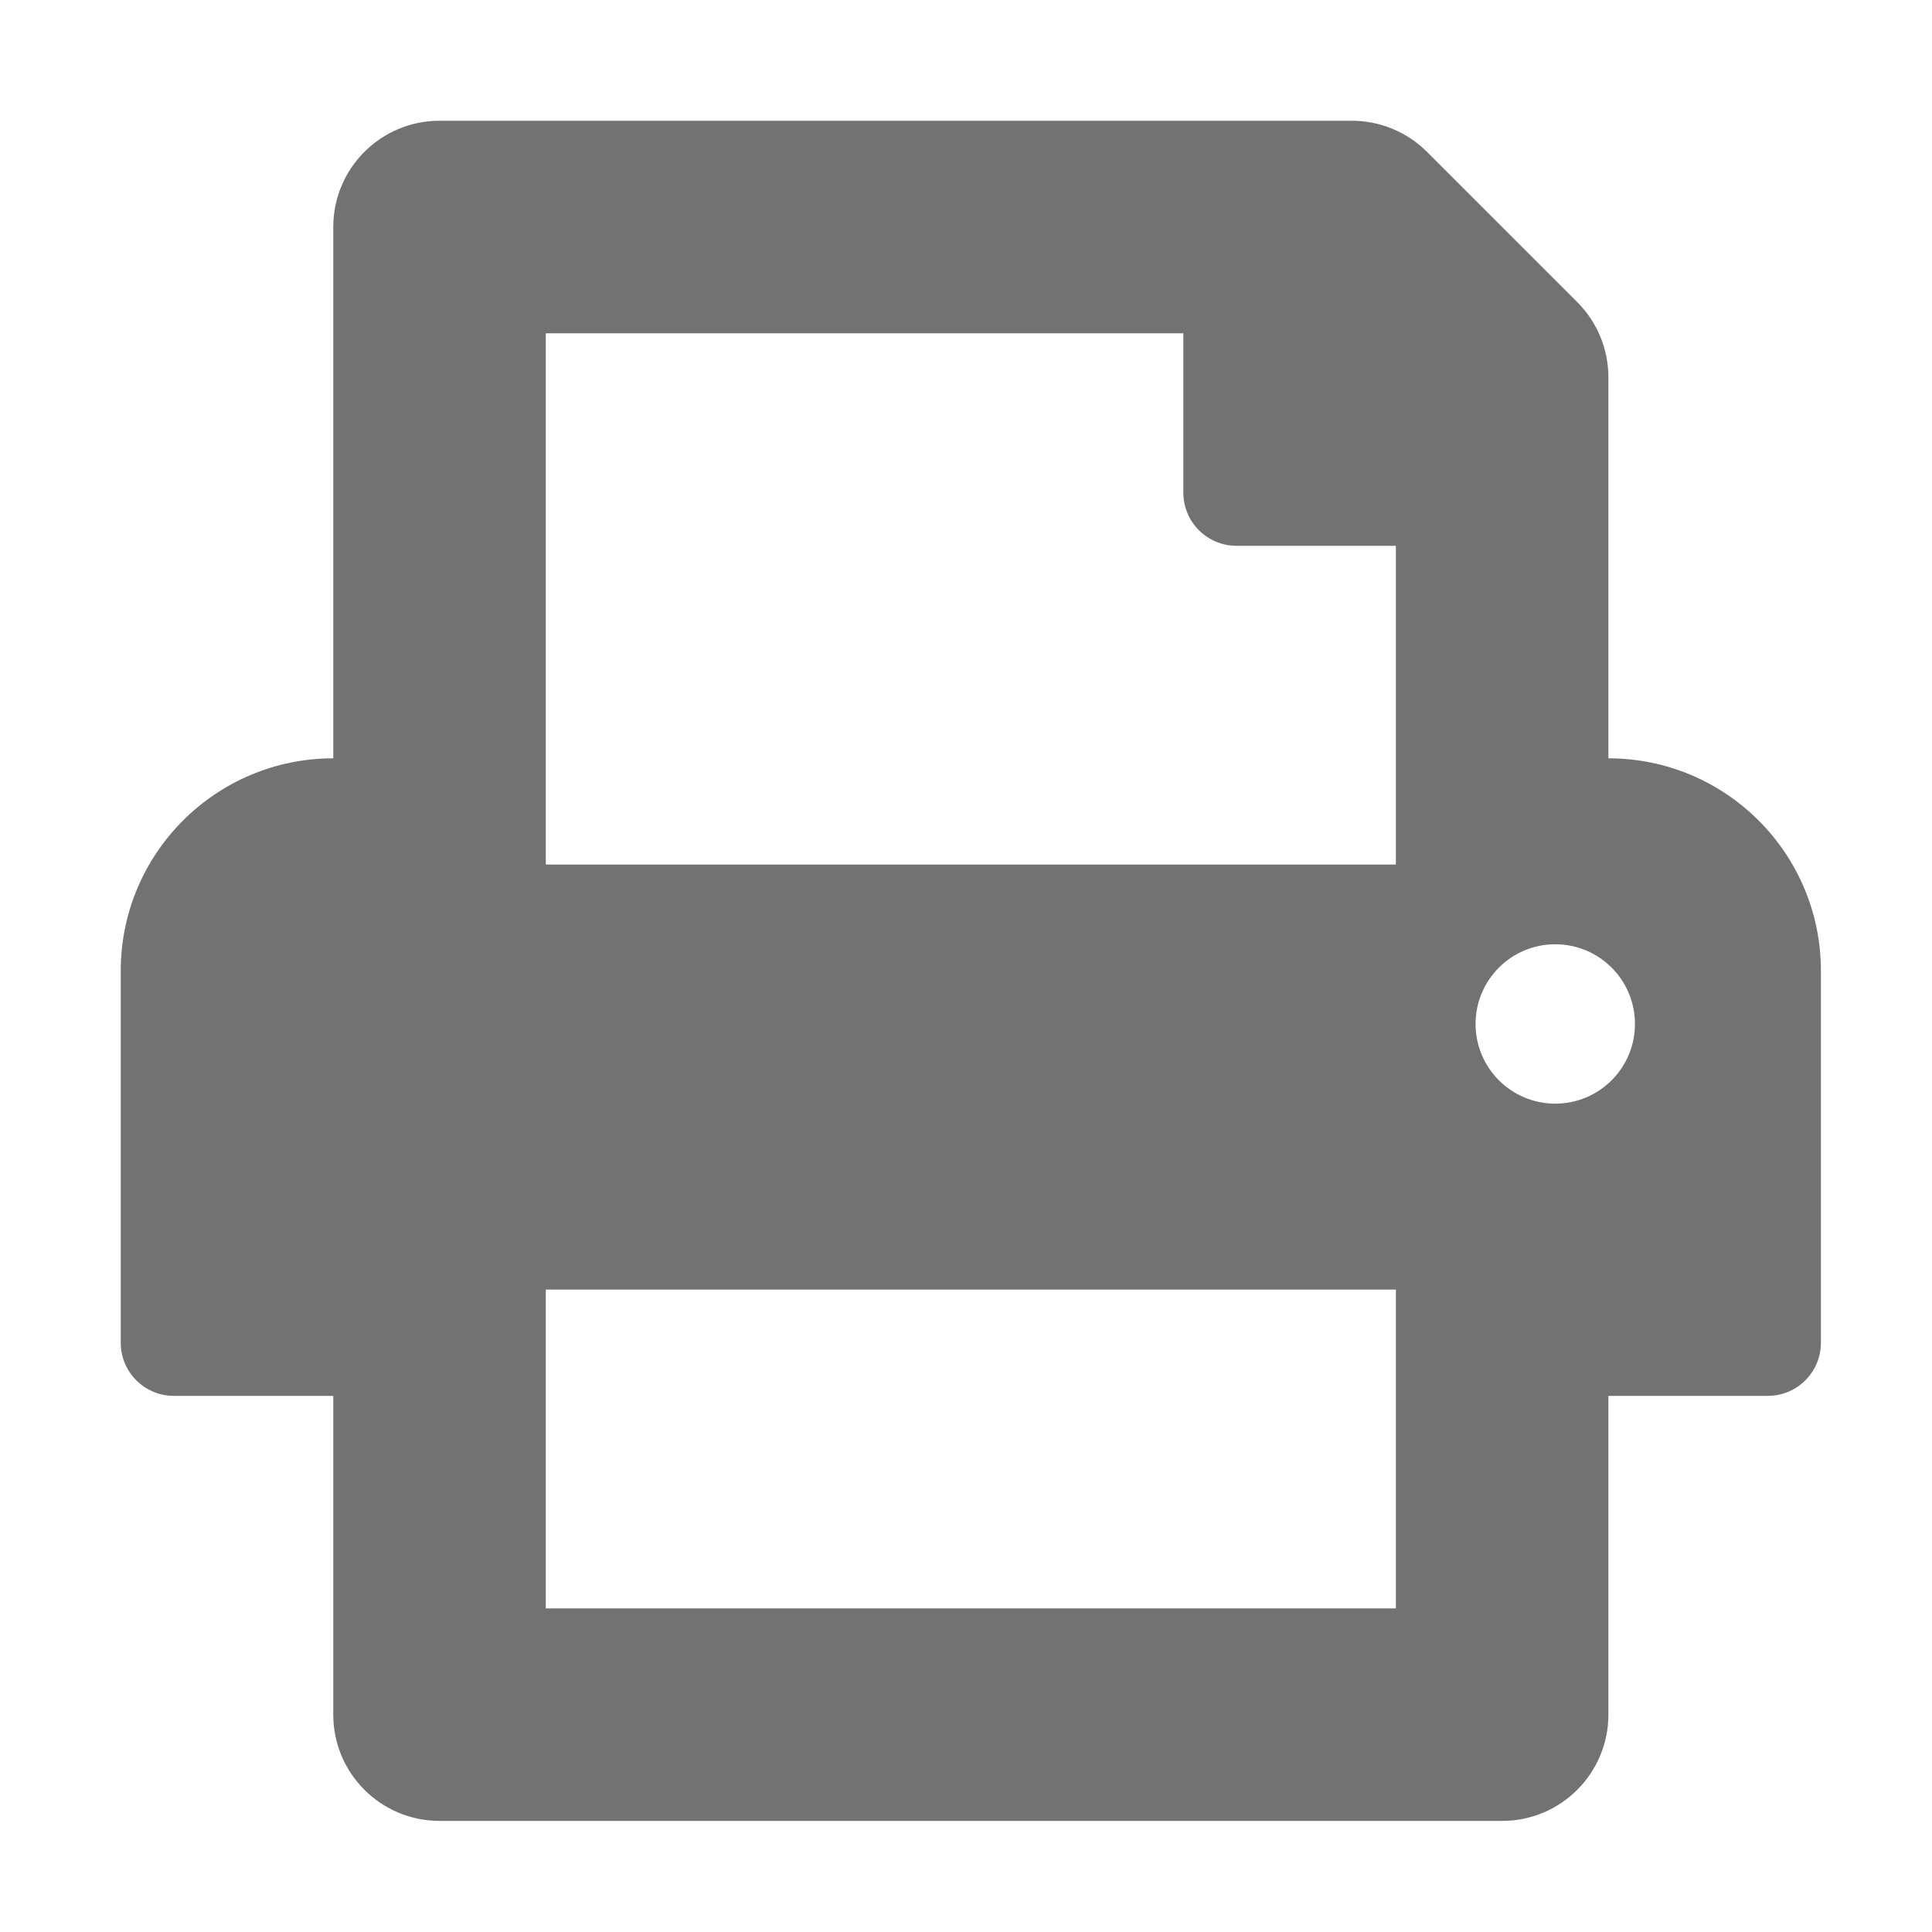 ﻿<?xml version='1.0' encoding='UTF-8'?>
<svg viewBox="-2 -2 32 32" xmlns="http://www.w3.org/2000/svg">
  <g transform="matrix(0.055, 0, 0, 0.055, 0, 0)">
    <path d="M448, 192L448, 77.25C448, 68.76 444.63, 60.63 438.63, 54.62L393.37, 9.37C387.37, 3.37 379.23, 0 370.74, 0L96, 0C78.33, 0 64, 14.33 64, 32L64, 192C28.65, 192 0, 220.65 0, 256L0, 368C0, 376.84 7.16, 384 16, 384L64, 384L64, 480C64, 497.67 78.33, 512 96, 512L416, 512C433.67, 512 448, 497.67 448, 480L448, 384L496, 384C504.84, 384 512, 376.84 512, 368L512, 256C512, 220.65 483.35, 192 448, 192zM384, 448L128, 448L128, 352L384, 352L384, 448zM384, 224L128, 224L128, 64L320, 64L320, 112C320, 120.84 327.16, 128 336, 128L384, 128L384, 224zM432, 296C418.75, 296 408, 285.25 408, 272C408, 258.74 418.75, 248 432, 248C445.25, 248 456, 258.74 456, 272C456, 285.25 445.25, 296 432, 296z" fill="#727272" fill-opacity="1" class="Black" />
  </g>
</svg>